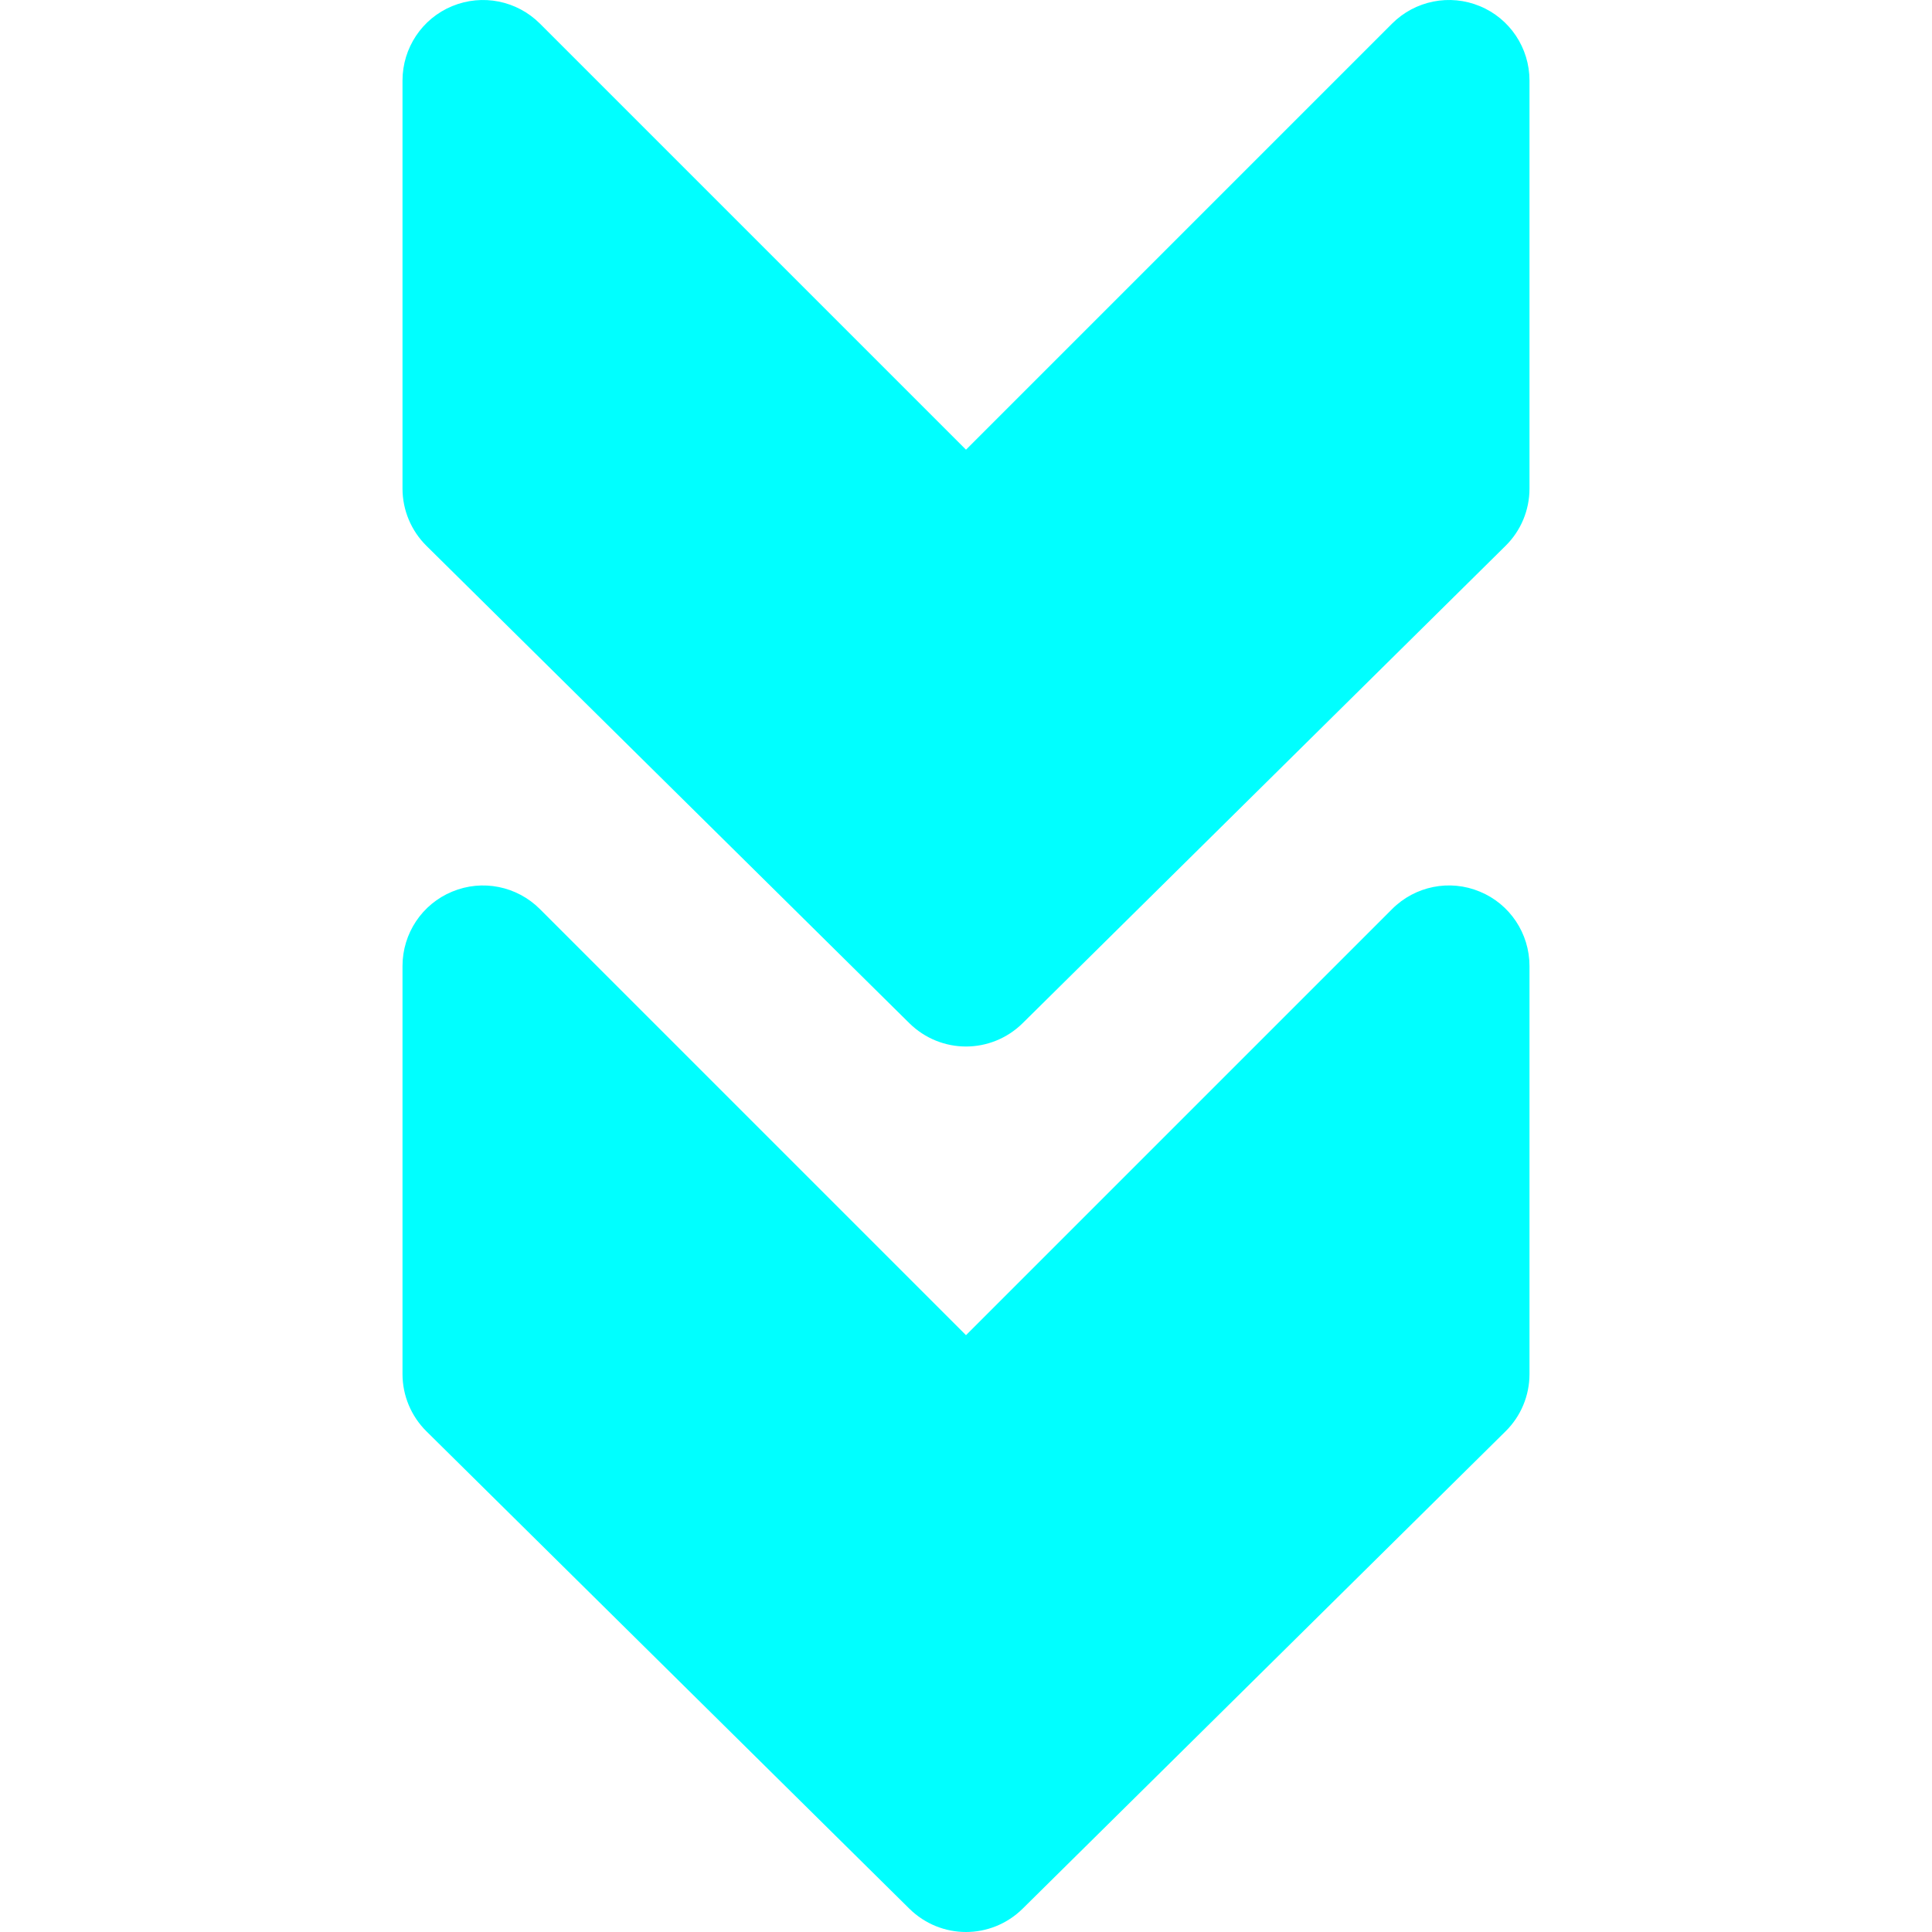 <?xml version="1.0" encoding="iso-8859-1"?>
<!-- Generator: Adobe Illustrator 19.0.0, SVG Export Plug-In . SVG Version: 6.00 Build 0)  -->
<!-- License: CC0. Made by SVG Repo: https://www.svgrepo.com/svg/238467/downward-arrowhead -->
<svg version="1.1" id="Layer_1" xmlns="http://www.w3.org/2000/svg" xmlns:xlink="http://www.w3.org/1999/xlink" x="0px" y="0px"
	 viewBox="0 0 512.005 512.005" style="enable-background:new 0 0 512.005 512.005;" xml:space="preserve">
<g>
	<g>
		<path fill="#00FFFF" d="M392.173,236.293c-7.957-3.328-17.152-1.493-23.253,4.629L256.002,353.84L143.085,240.922
			c-6.101-6.101-15.253-7.957-23.253-4.629c-7.979,3.285-13.163,11.093-13.163,19.712v108.139c0,5.717,2.304,11.179,6.336,15.168
			l128,126.528c4.16,4.096,9.579,6.165,14.997,6.165c5.419,0,10.837-2.069,14.997-6.165l128-126.528
			c4.053-3.989,6.336-9.451,6.336-15.168v-108.14C405.335,247.386,400.151,239.577,392.173,236.293z"/>
	</g>
</g>
<g>
	<g>
		<path fill="#00FFFF" d="M392.173,1.626c-7.957-3.307-17.152-1.472-23.253,4.629L256.002,119.173L143.085,6.256
			c-6.101-6.101-15.253-7.936-23.253-4.629c-7.979,3.285-13.163,11.093-13.163,19.712v108.139c0,5.717,2.304,11.179,6.336,15.168
			l128,126.528c4.16,4.096,9.579,6.165,14.997,6.165c5.419,0,10.837-2.069,14.997-6.165l128-126.528
			c4.053-3.989,6.336-9.451,6.336-15.168V21.338C405.335,12.72,400.151,4.912,392.173,1.626z"/>
	</g>
</g>
</svg>
